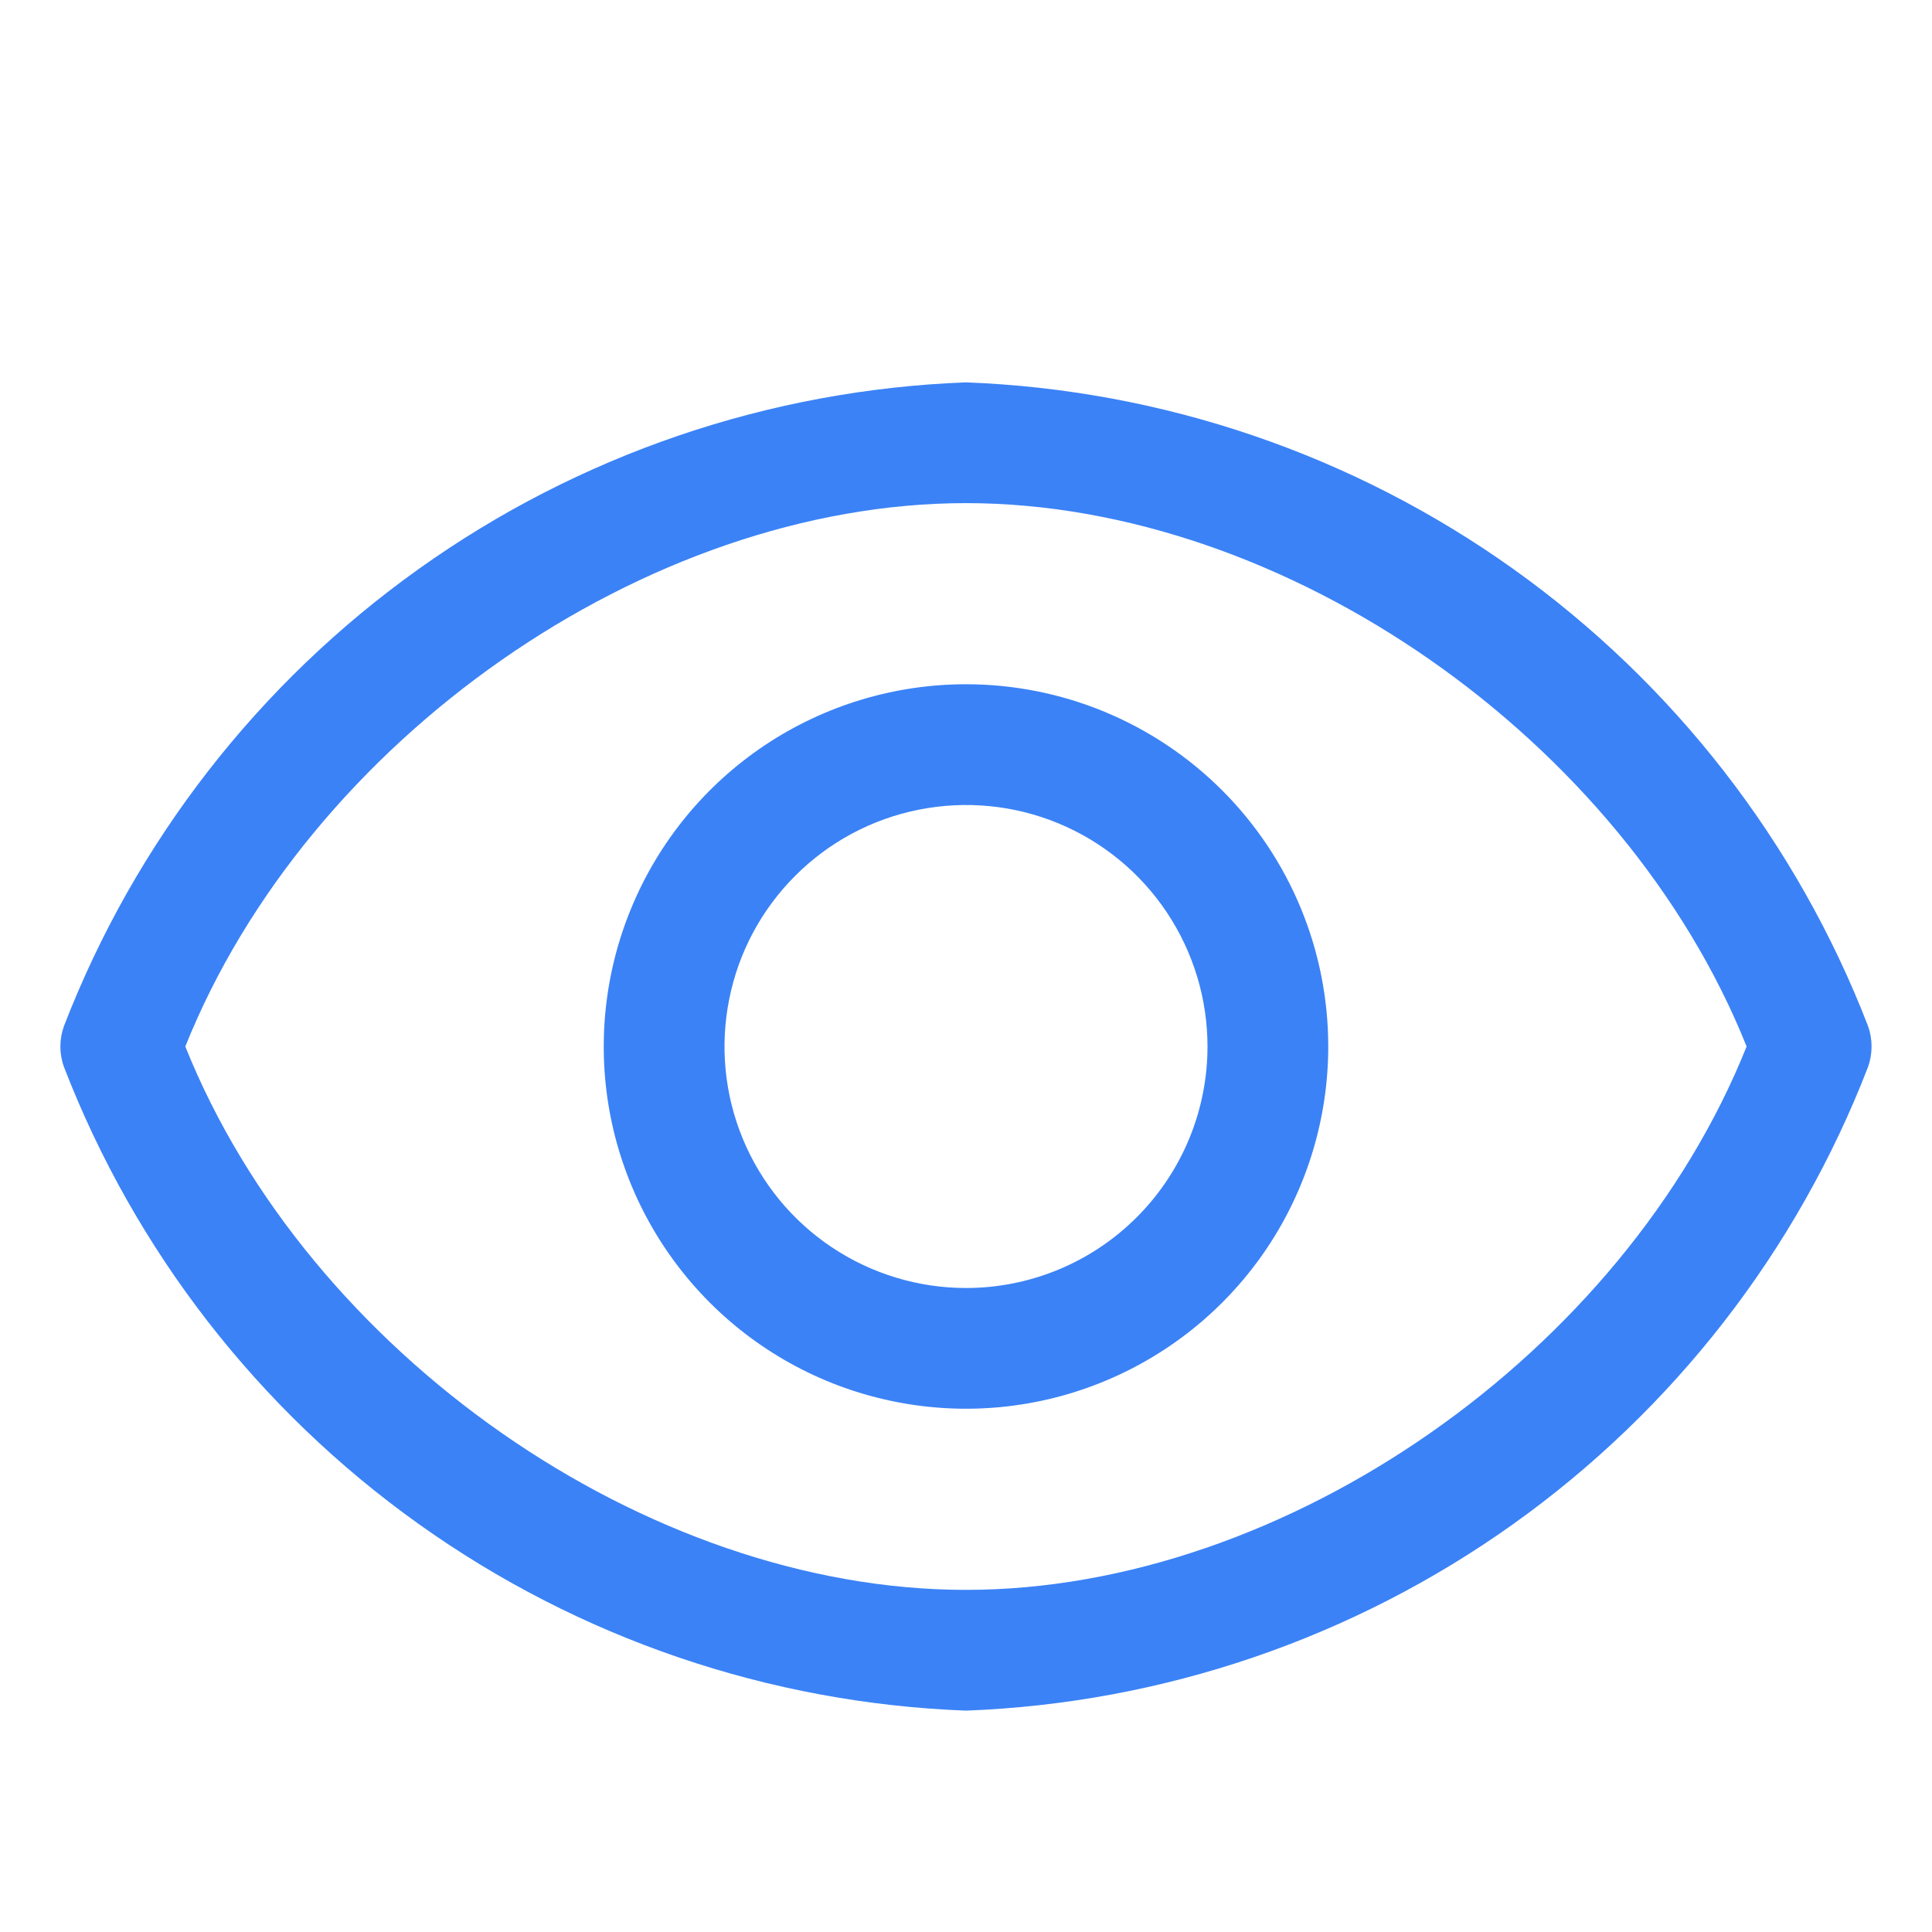 <svg width="24" height="24" viewBox="0 0 24 24" fill="none" xmlns="http://www.w3.org/2000/svg">
<path d="M23.205 12.745C22.323 10.463 20.791 8.49 18.8 7.069C16.808 5.648 14.444 4.842 12 4.75C9.555 4.842 7.191 5.648 5.2 7.069C3.208 8.49 1.677 10.463 0.795 12.745C0.735 12.91 0.735 13.09 0.795 13.255C1.677 15.537 3.208 17.51 5.2 18.931C7.191 20.352 9.555 21.158 12 21.25C14.444 21.158 16.808 20.352 18.8 18.931C20.791 17.51 22.323 15.537 23.205 13.255C23.264 13.09 23.264 12.91 23.205 12.745ZM12 19.75C8.025 19.75 3.825 16.802 2.302 13C3.825 9.197 8.025 6.25 12 6.25C15.975 6.25 20.175 9.197 21.697 13C20.175 16.802 15.975 19.75 12 19.75Z" fill="#3B82F6"/>
<path d="M12 8.5C11.11 8.5 10.24 8.764 9.5 9.258C8.76 9.753 8.183 10.456 7.843 11.278C7.502 12.1 7.413 13.005 7.586 13.878C7.76 14.751 8.189 15.553 8.818 16.182C9.447 16.811 10.249 17.24 11.122 17.413C11.995 17.587 12.9 17.498 13.722 17.157C14.544 16.817 15.247 16.24 15.742 15.5C16.236 14.76 16.5 13.89 16.5 13C16.5 11.806 16.026 10.662 15.182 9.818C14.338 8.974 13.194 8.5 12 8.5ZM12 16C11.407 16 10.827 15.824 10.333 15.494C9.84 15.165 9.455 14.696 9.228 14.148C9.001 13.6 8.942 12.997 9.058 12.415C9.173 11.833 9.459 11.298 9.879 10.879C10.298 10.459 10.833 10.173 11.415 10.058C11.997 9.942 12.6 10.001 13.148 10.228C13.696 10.455 14.165 10.84 14.494 11.333C14.824 11.827 15 12.407 15 13C15 13.796 14.684 14.559 14.121 15.121C13.559 15.684 12.796 16 12 16Z" fill="#3B82F6"/>
</svg>
